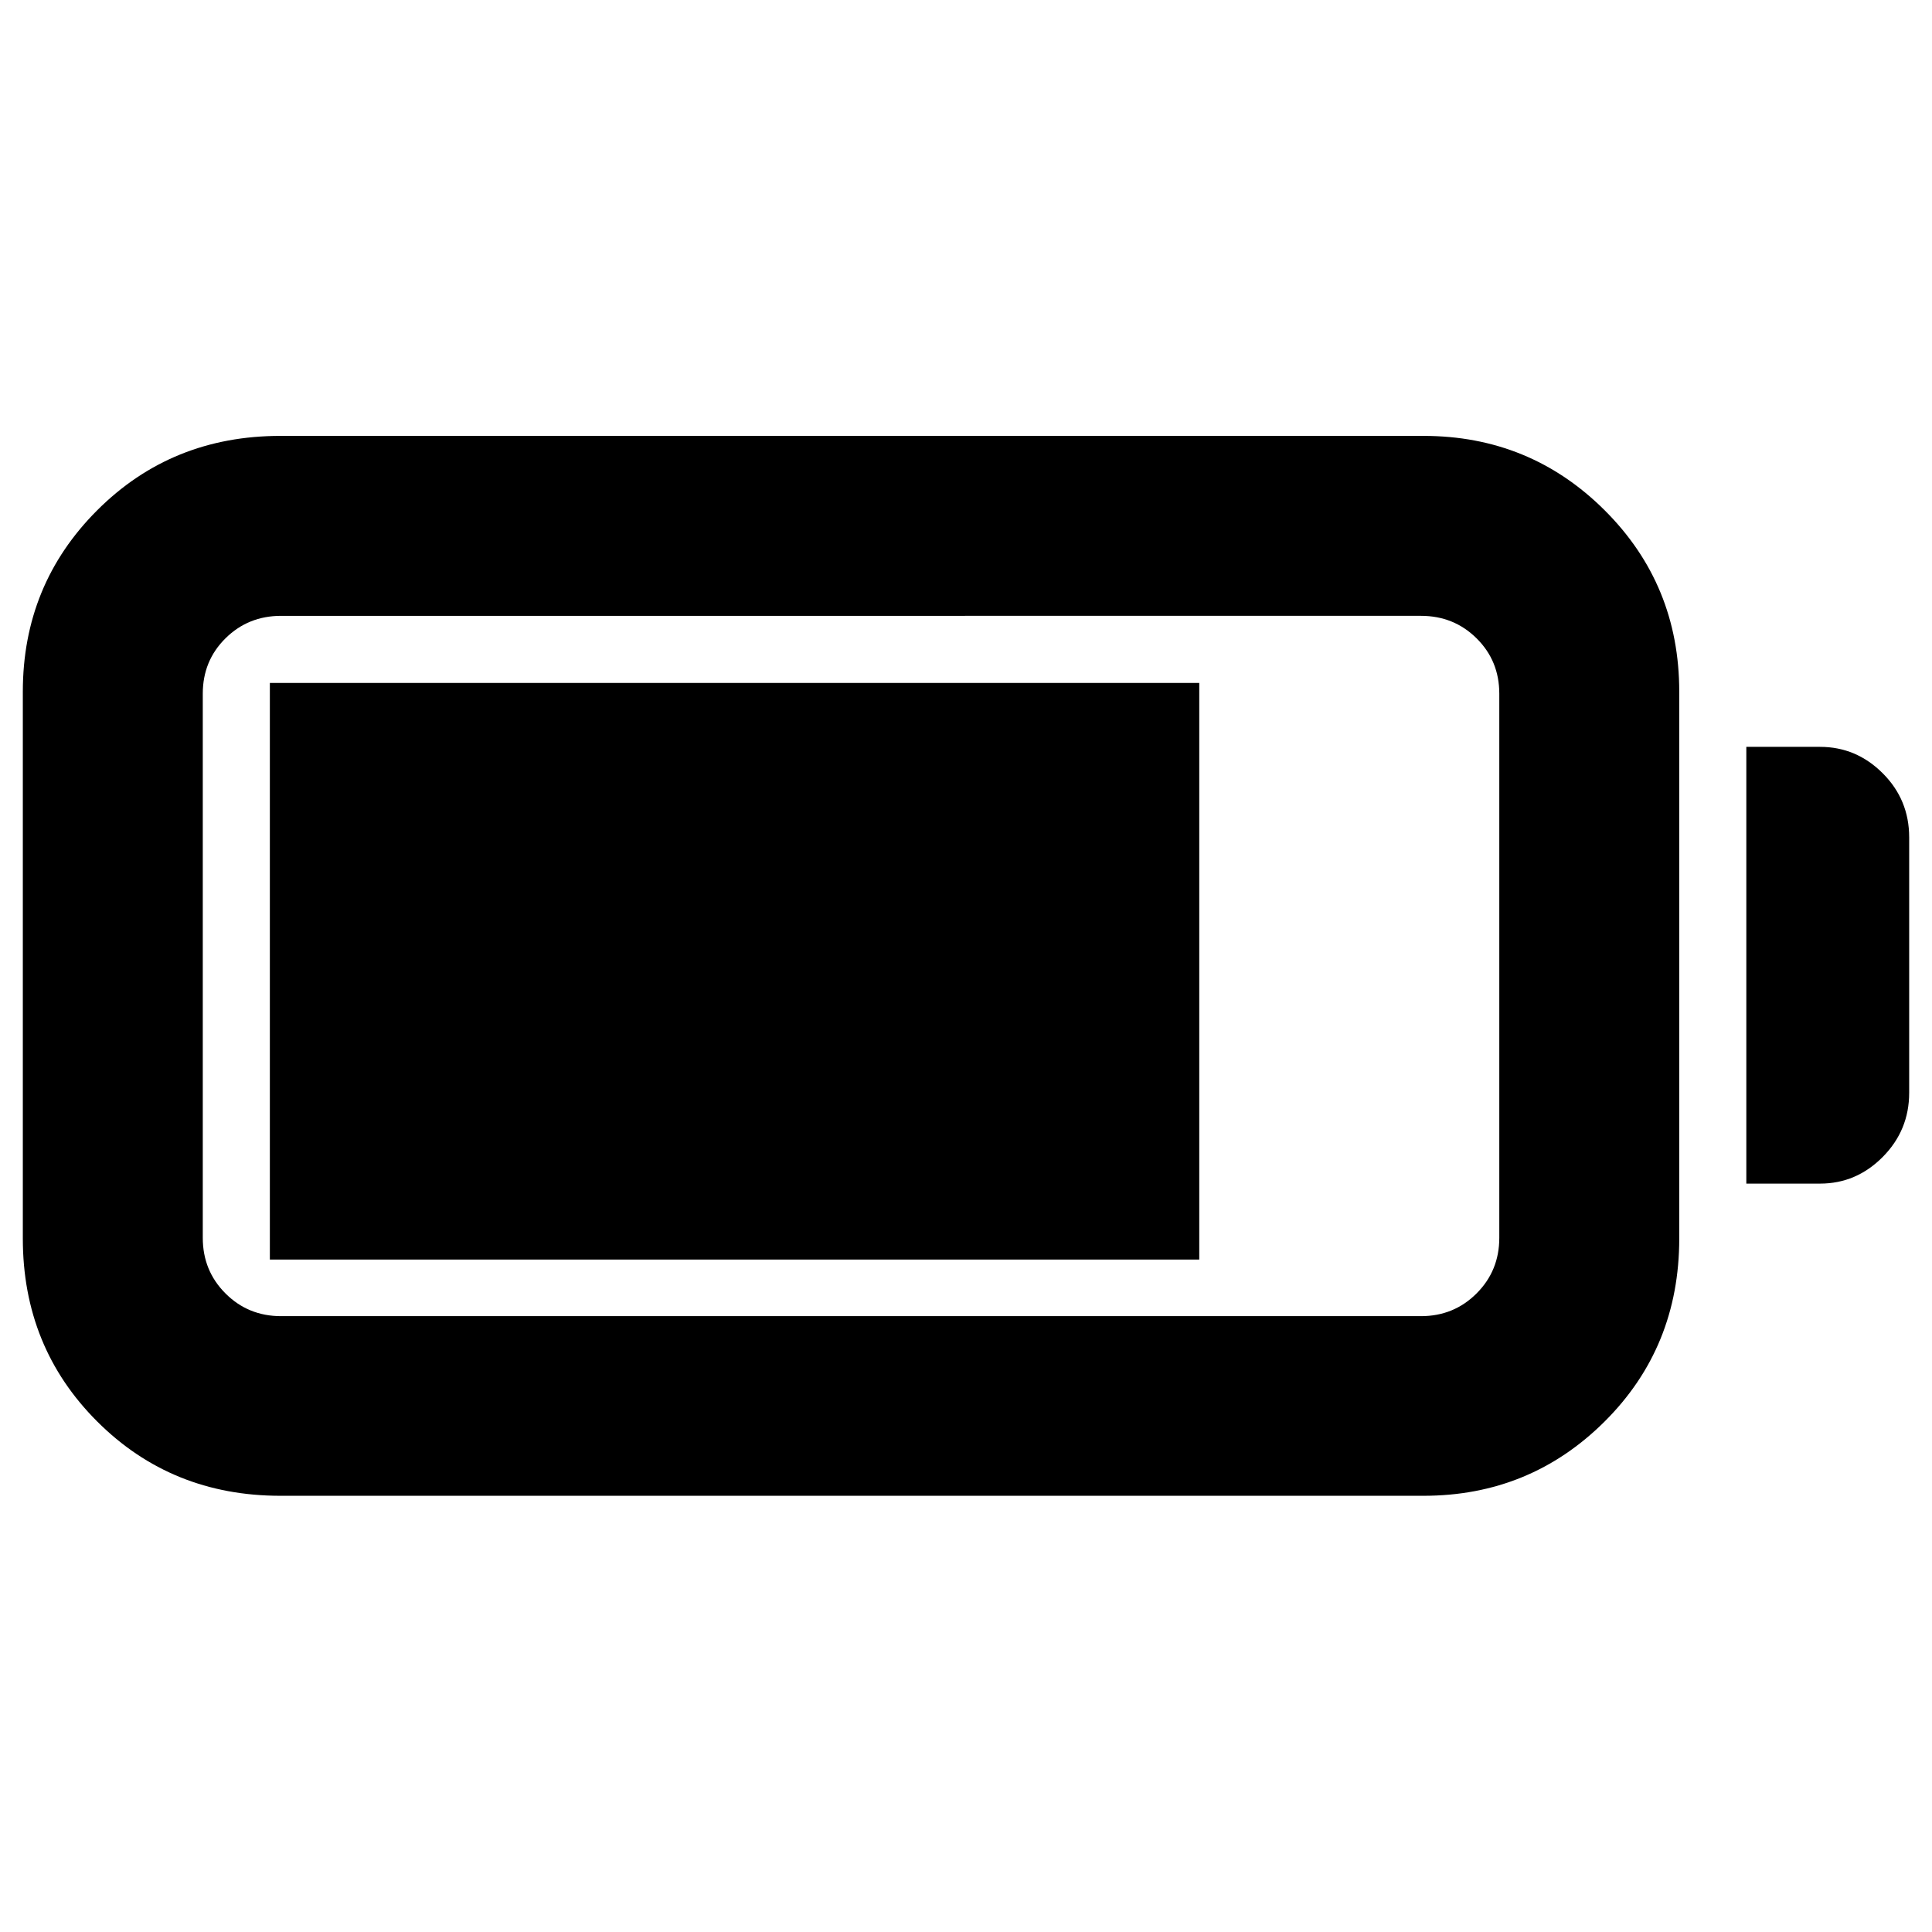 <svg xmlns="http://www.w3.org/2000/svg" height="40" viewBox="0 -960 960 960" width="40"><path d="M139.35-216.75q-54.09 0-91.05-36.92-36.96-36.91-36.96-90.93v-271.71q0-53.19 36.96-90.14 36.96-36.96 91.05-36.96h567.96q52.95 0 90.03 36.96 37.07 36.95 37.07 90.14v271.71q0 54.02-37.07 90.93-37.08 36.92-90.03 36.92H139.35Zm.33-89.26h566.39q16.35 0 27.63-11.29 11.29-11.28 11.29-27.63v-270.38q0-16.35-11.29-27.51-11.28-11.17-27.63-11.17H139.68q-16.36 0-27.64 11.17-11.28 11.16-11.28 27.51v270.38q0 16.35 11.28 27.63 11.28 11.29 27.64 11.29Zm728.06-65.86v-217.02h36.62q18.04 0 31.17 13.14 13.13 13.13 13.13 31.82v126.94q0 18.61-13.13 31.86-13.13 13.26-31.17 13.26h-36.62Zm-733.65 37.75v-286.53h461.82v286.53H134.09Z"/></svg>